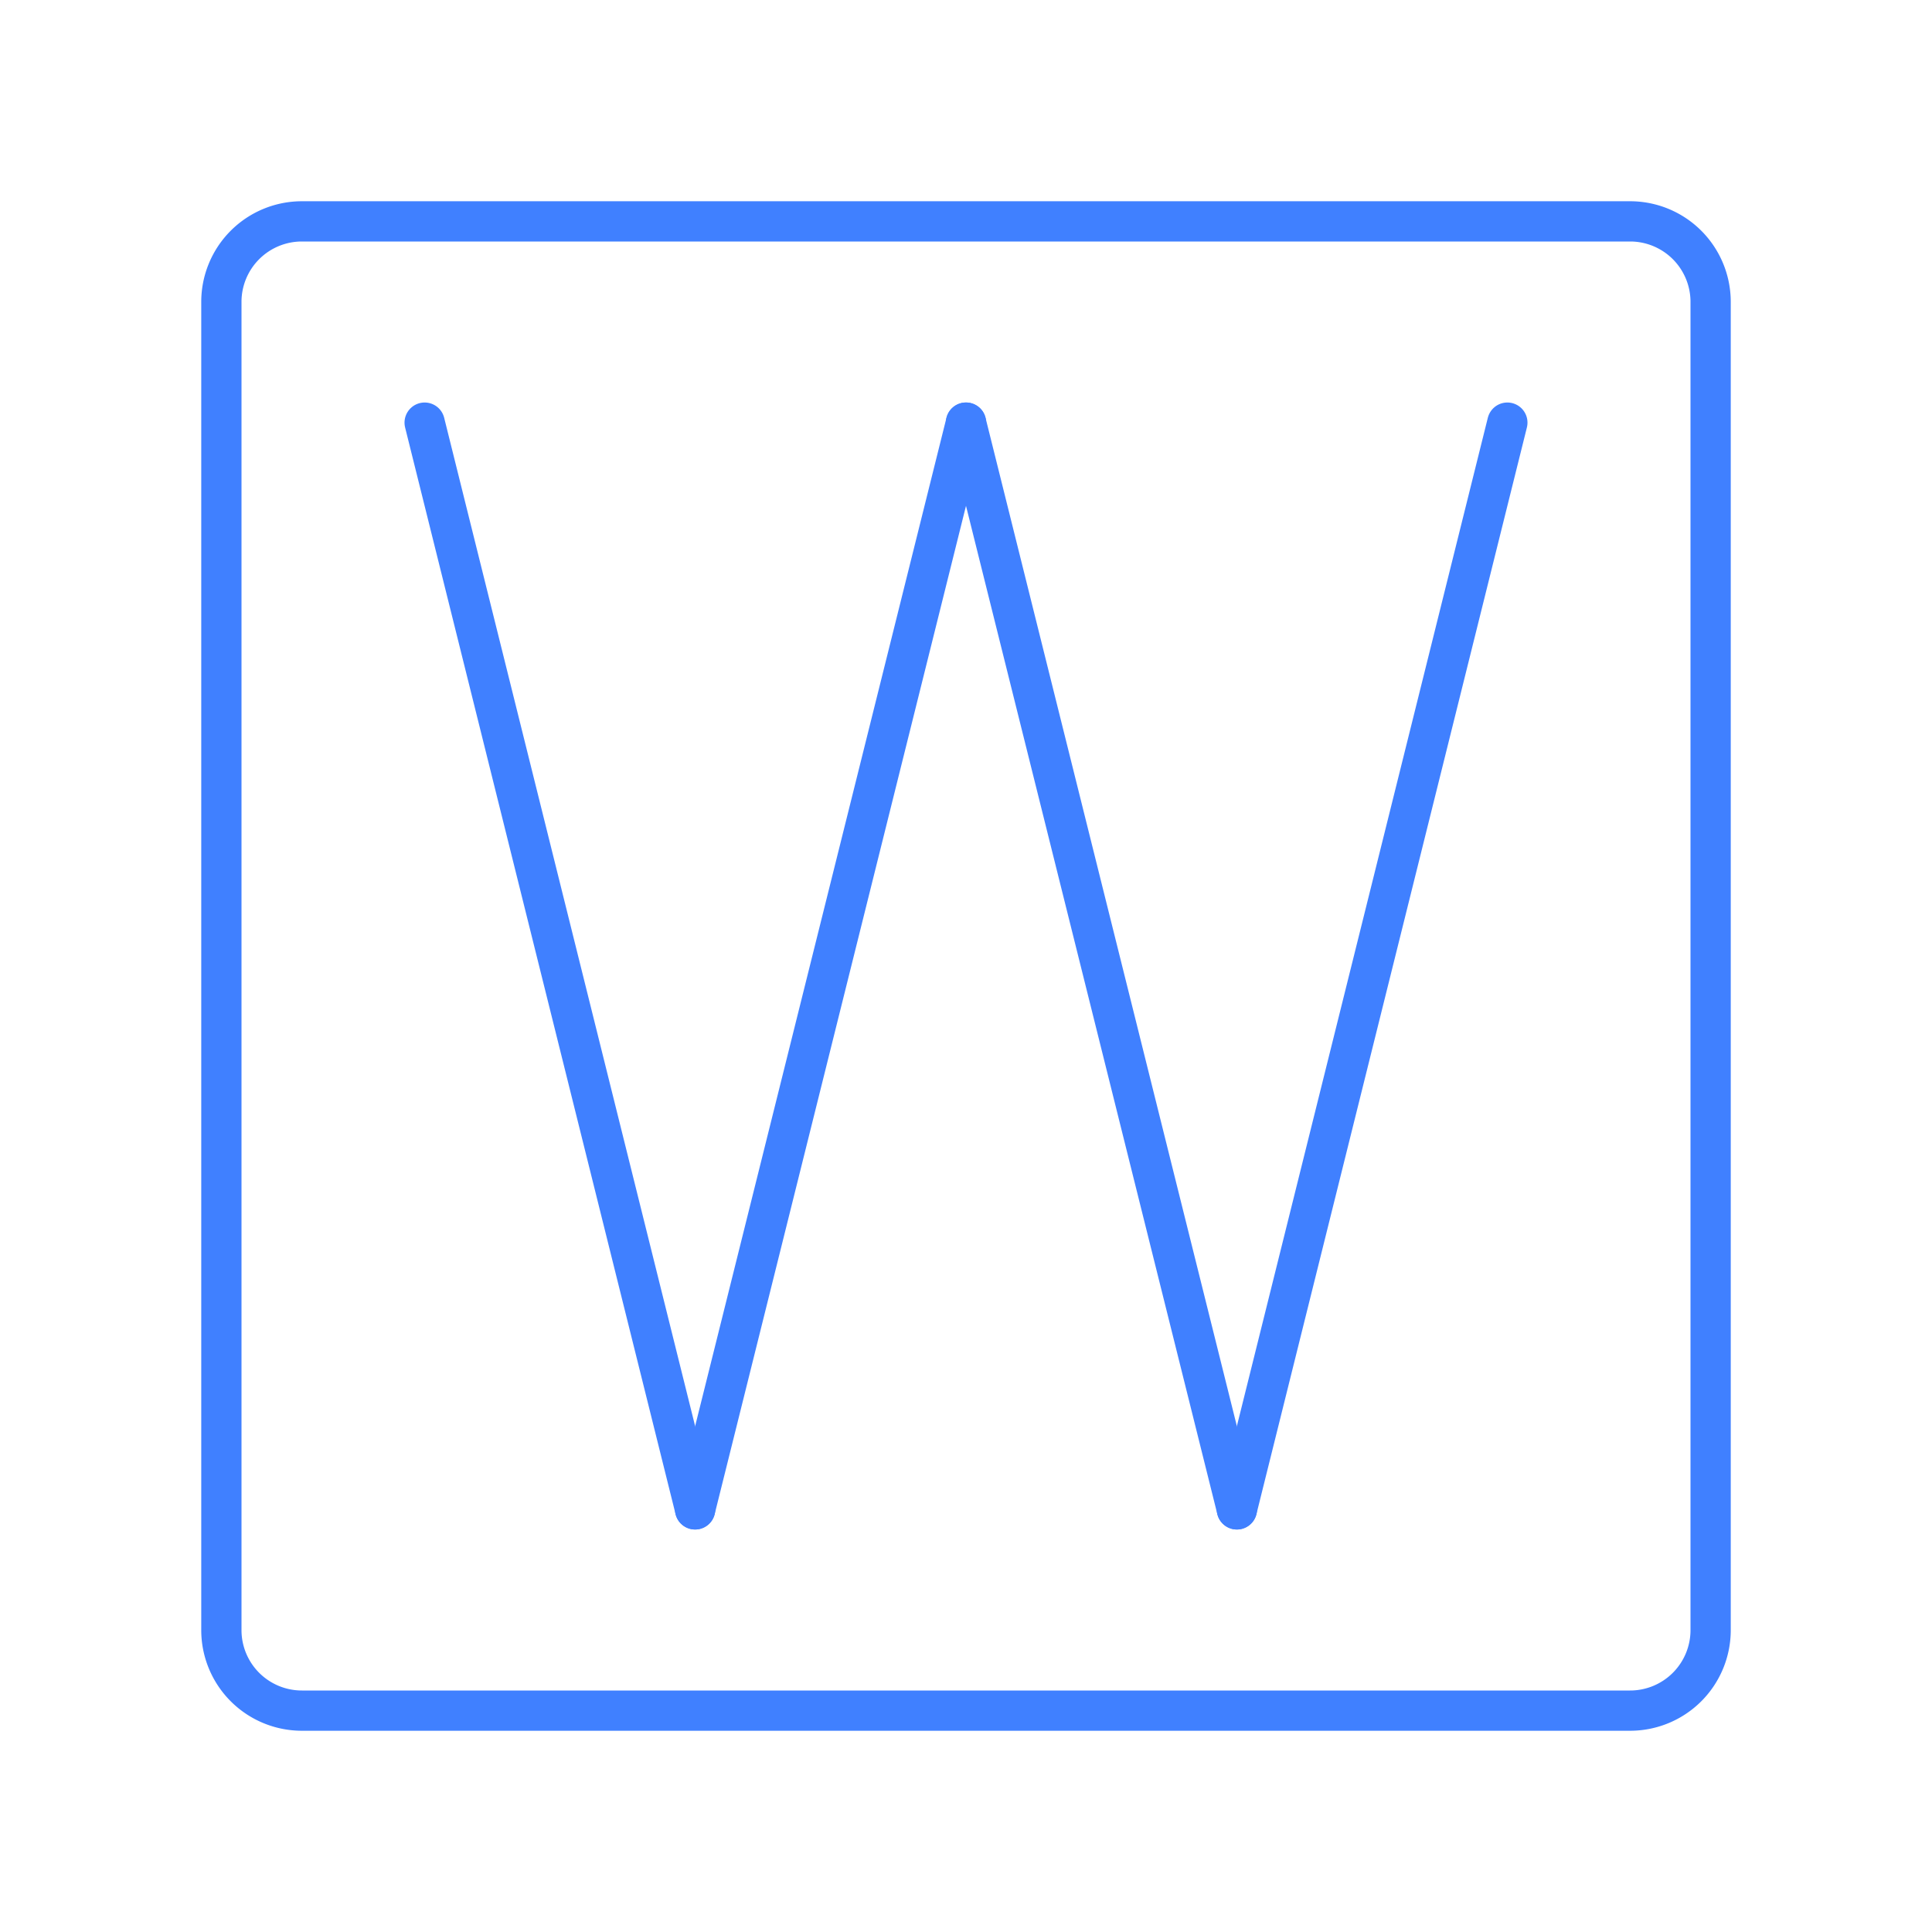 <svg id="Layer_2" data-name="Layer 2" xmlns="http://www.w3.org/2000/svg" viewBox="0 0 48 48"><defs><style>.cls-1{fill:none;stroke:#4080ff;stroke-linecap:round;stroke-linejoin:round;}</style></defs><path class="cls-1" d="M40.5,5.5H7.5a2,2,0,0,0-2,2v33a2,2,0,0,0,2,2h33a2,2,0,0,0,2-2V7.5A2,2,0,0,0,40.5,5.5Z"/><line class="cls-1" x1="10.55" y1="10.5" x2="17.27" y2="37.5"/><line class="cls-1" x1="24" y1="10.5" x2="17.27" y2="37.5"/><line class="cls-1" x1="24" y1="10.5" x2="30.73" y2="37.5"/><line class="cls-1" x1="37.45" y1="10.5" x2="30.73" y2="37.5"/></svg>